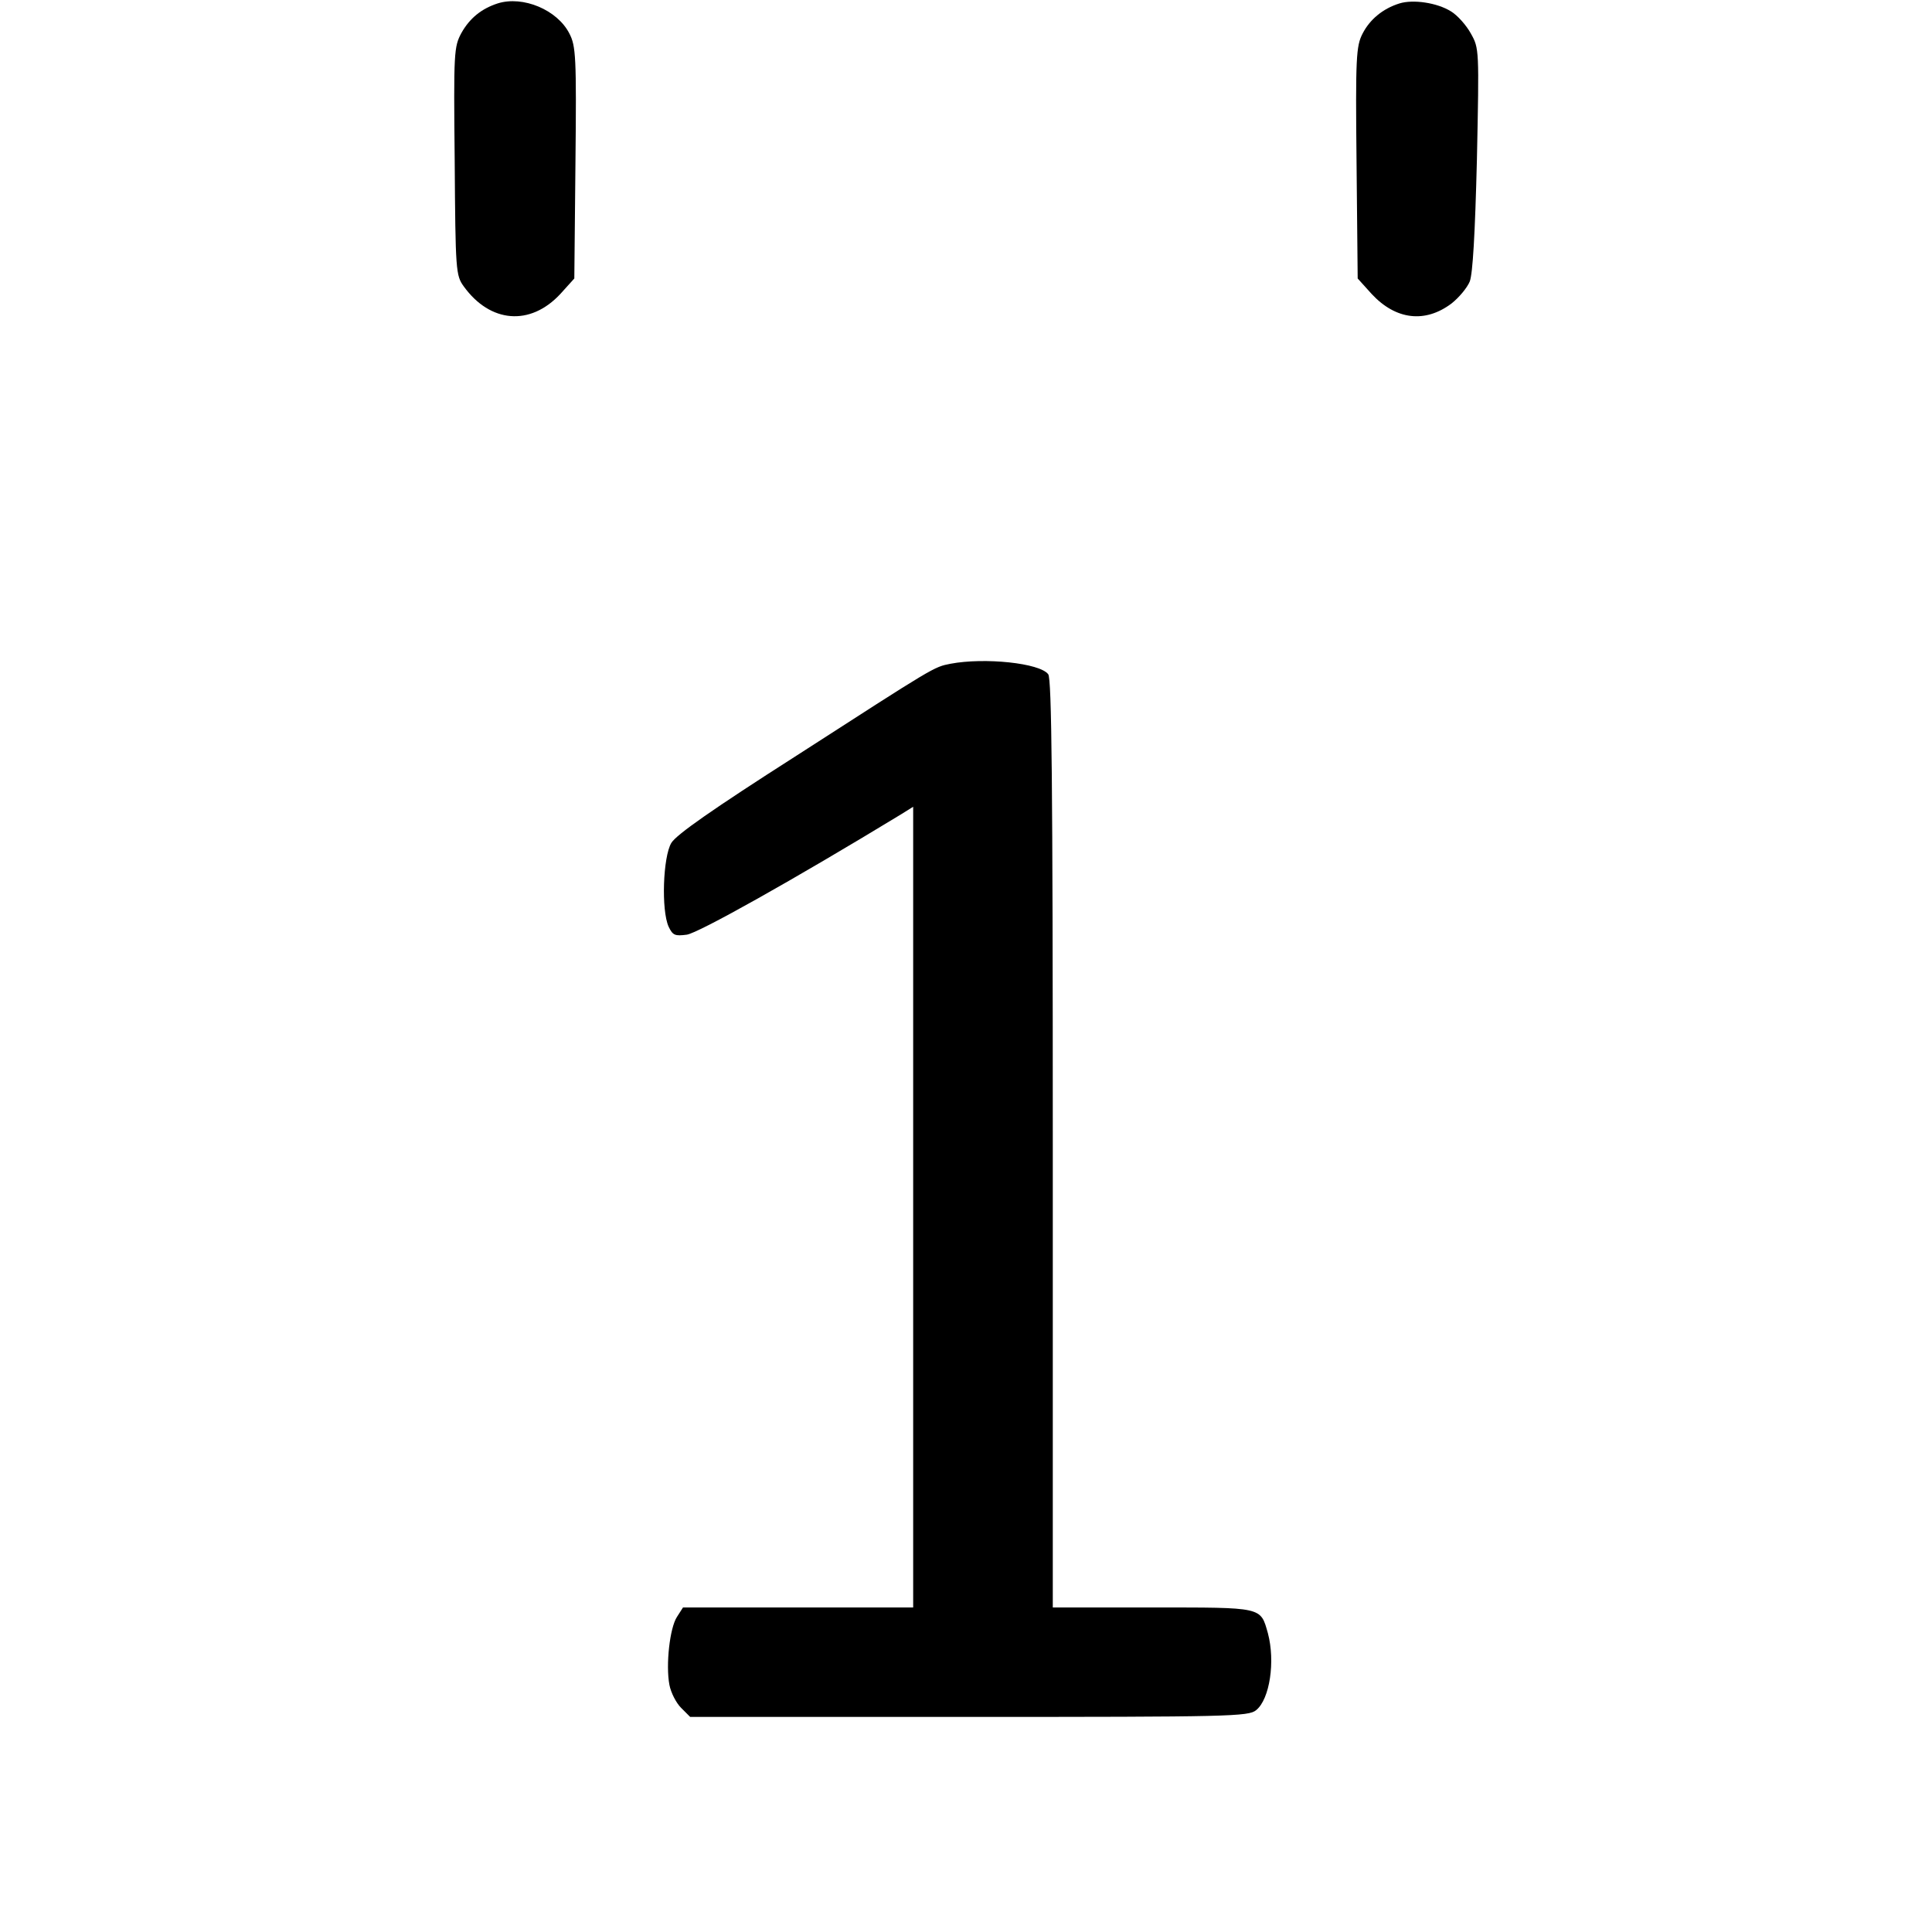 <?xml version="1.0" standalone="no"?>
<!DOCTYPE svg PUBLIC "-//W3C//DTD SVG 20010904//EN"
 "http://www.w3.org/TR/2001/REC-SVG-20010904/DTD/svg10.dtd">
<svg version="1.0" xmlns="http://www.w3.org/2000/svg"
 width="512pt" height="512pt" viewBox="0 0 512 512"
 preserveAspectRatio="xMidYMid meet">

<g transform="translate(0,512) scale(0.1,-0.1)"
fill="#000000" stroke="none">
<path d="M1319 5111 c-43 -14 -74 -39 -96 -78 -20 -37 -21 -50 -18 -340 2
-291 3 -303 24 -332 70 -97 176 -106 256 -20 l37 41 3 306 c3 283 1 310 -16
343 -32 63 -123 101 -190 80z"/>
<path d="M3709 5111 c-45 -14 -79 -43 -98 -80 -17 -33 -19 -62 -16 -343 l3
-306 37 -41 c64 -69 142 -78 212 -25 19 15 41 41 48 58 8 21 14 125 19 324 6
291 6 294 -16 333 -12 22 -36 49 -53 59 -37 23 -100 32 -136 21z"/>
<path d="M2519 3361 c-45 -9 -38 -5 -412 -246 -216 -138 -315 -207 -328 -229
-22 -37 -27 -178 -7 -222 11 -23 17 -25 48 -21 30 4 282 145 568 319 l32 20 0
-1061 0 -1061 -305 0 -305 0 -16 -25 c-19 -29 -30 -127 -20 -180 4 -21 18 -48
31 -61 l24 -24 739 0 c690 0 741 1 761 18 36 29 51 129 31 204 -20 70 -12 68
-306 68 l-264 0 0 1228 c0 967 -3 1232 -12 1245 -22 30 -169 45 -259 28z"/>
</g>
</svg>
